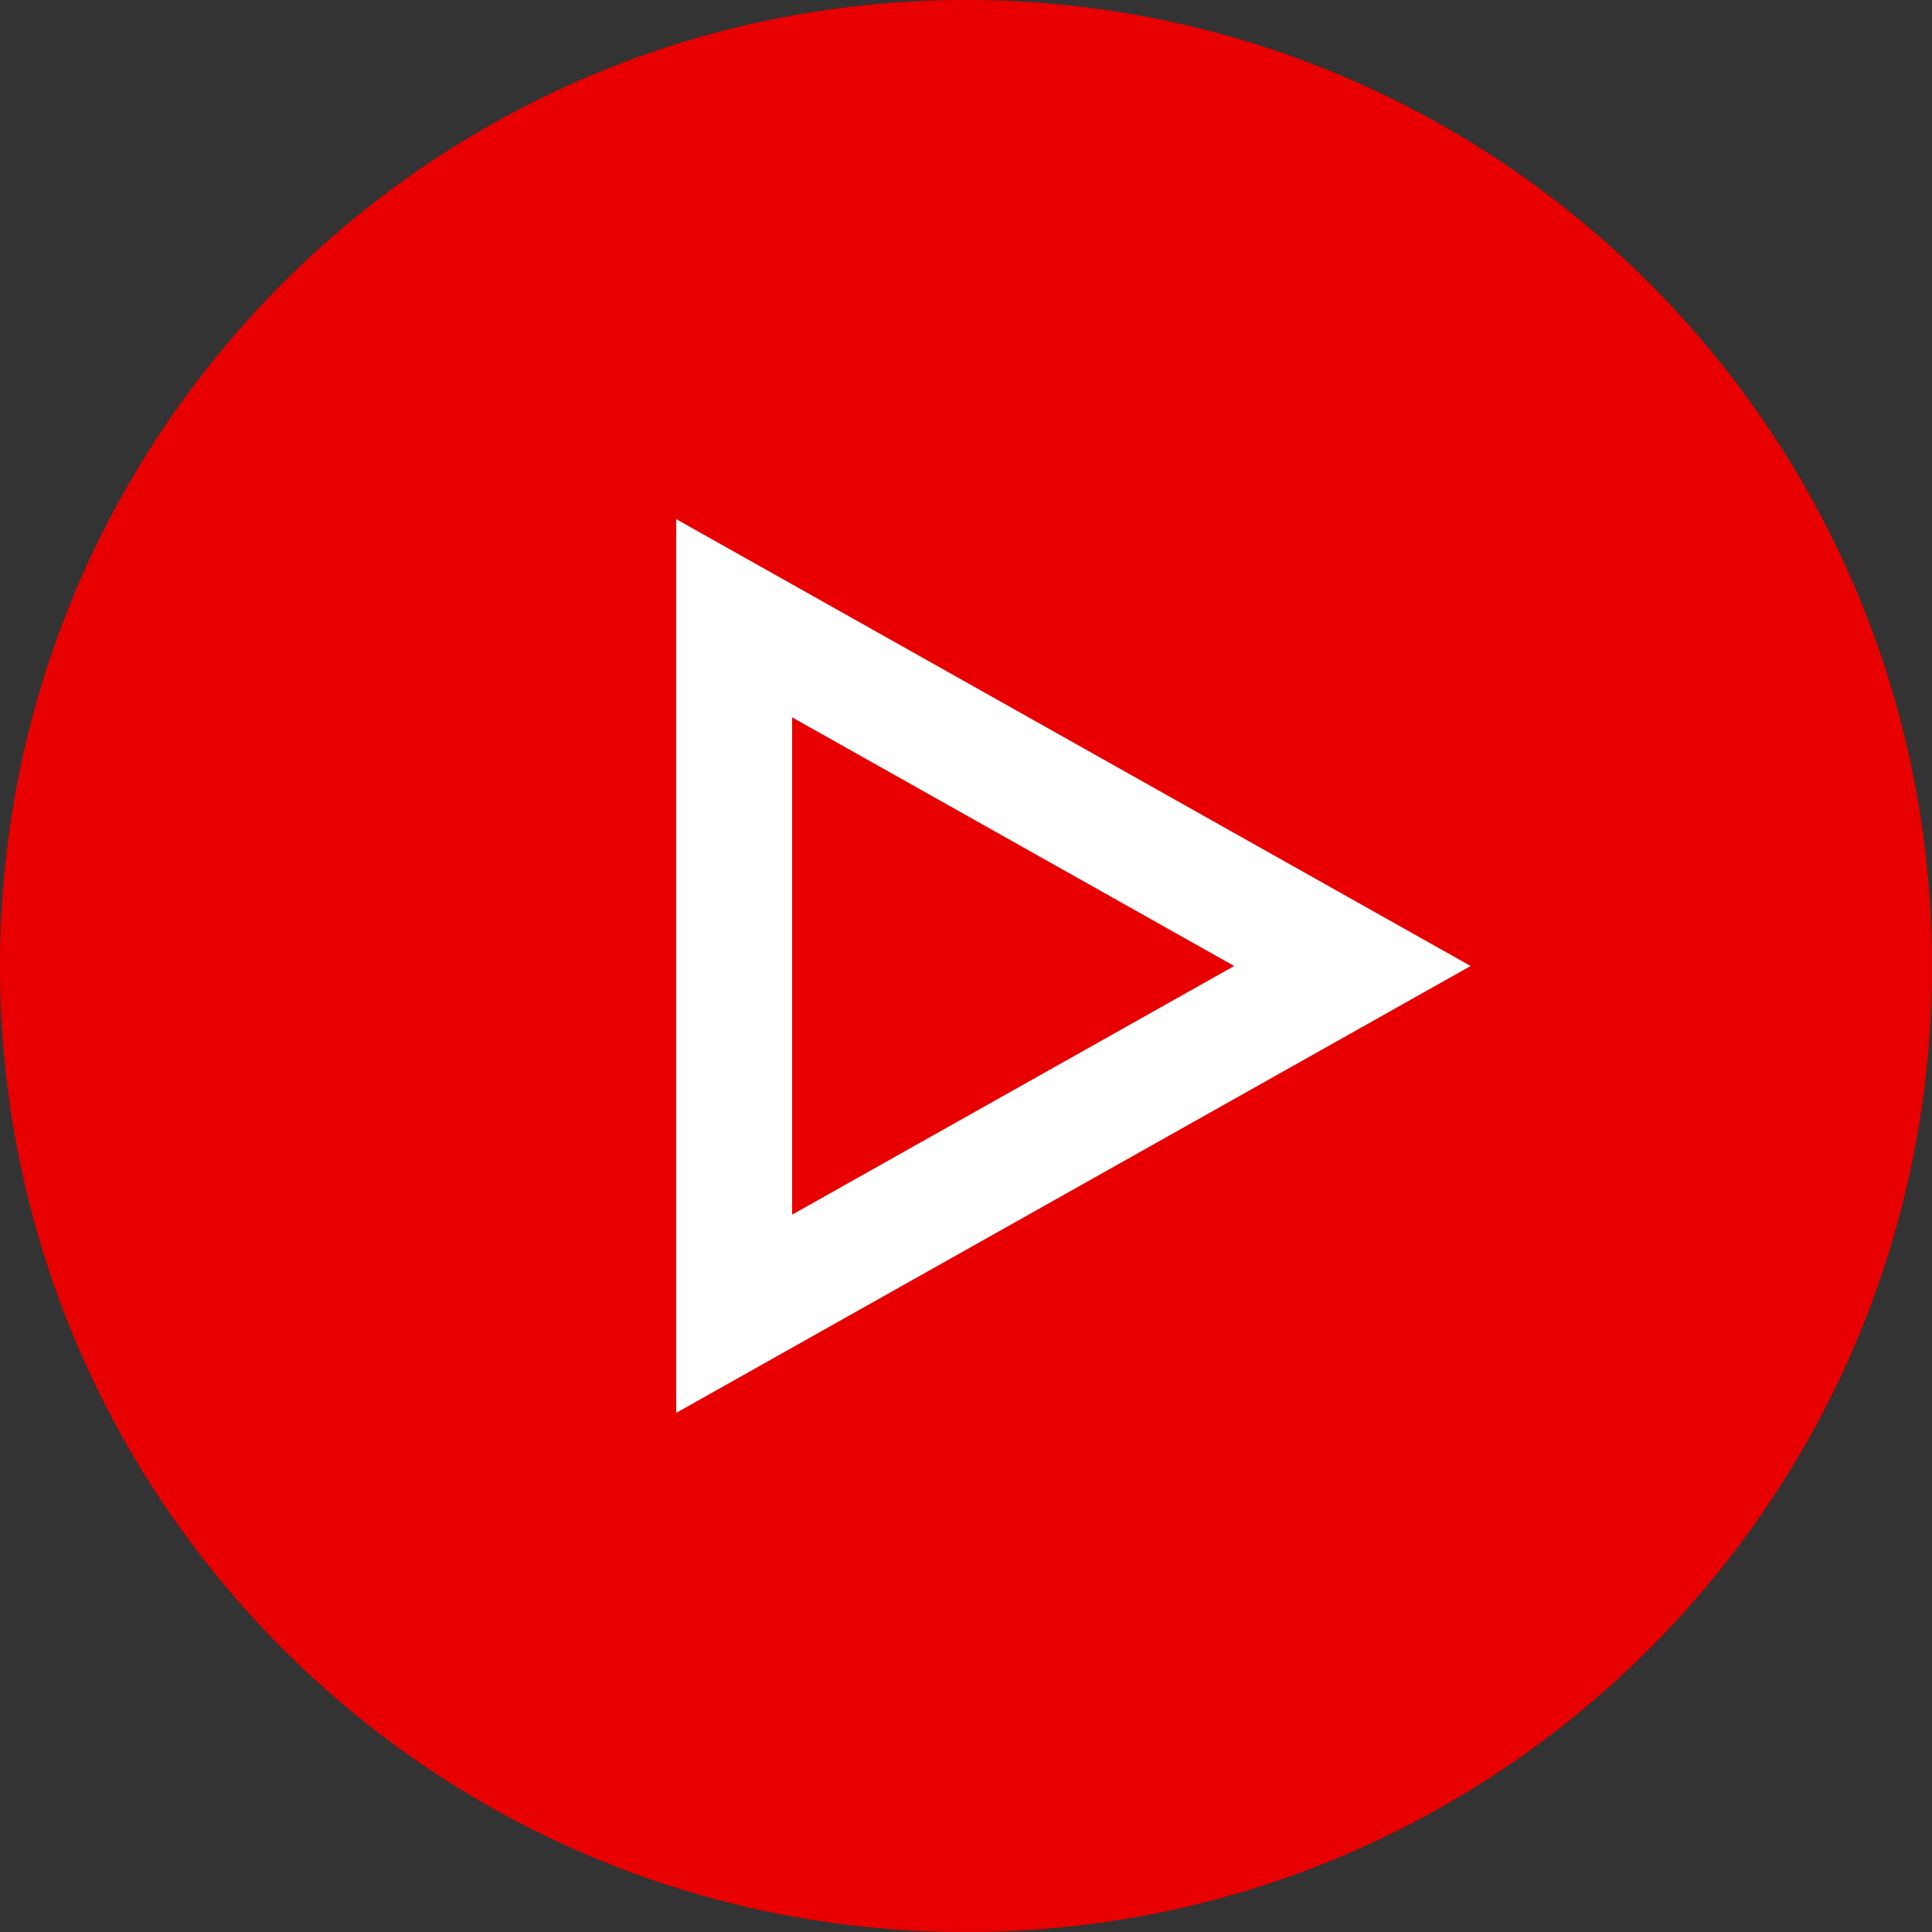 <svg width="50" height="50" viewBox="0 0 50 50" fill="none" xmlns="http://www.w3.org/2000/svg">
<rect x="0" y="0" width="50" height="50" fill="#333333" stroke="none"/>
<g clip-path="url(#clip0_142_943)">
<path d="M25 50C38.807 50 50 38.807 50 25C50 11.193 38.807 0 25 0C11.193 0 0 11.193 0 25C0 38.807 11.193 50 25 50Z" fill="#E80000"/>
<path d="M19 16L35 25L19 34V16Z" stroke="white" stroke-width="3"/>
</g>
<defs>
<clipPath id="clip0_142_943">
<rect width="50" height="50" fill="white"/>
</clipPath>
</defs>
</svg>
